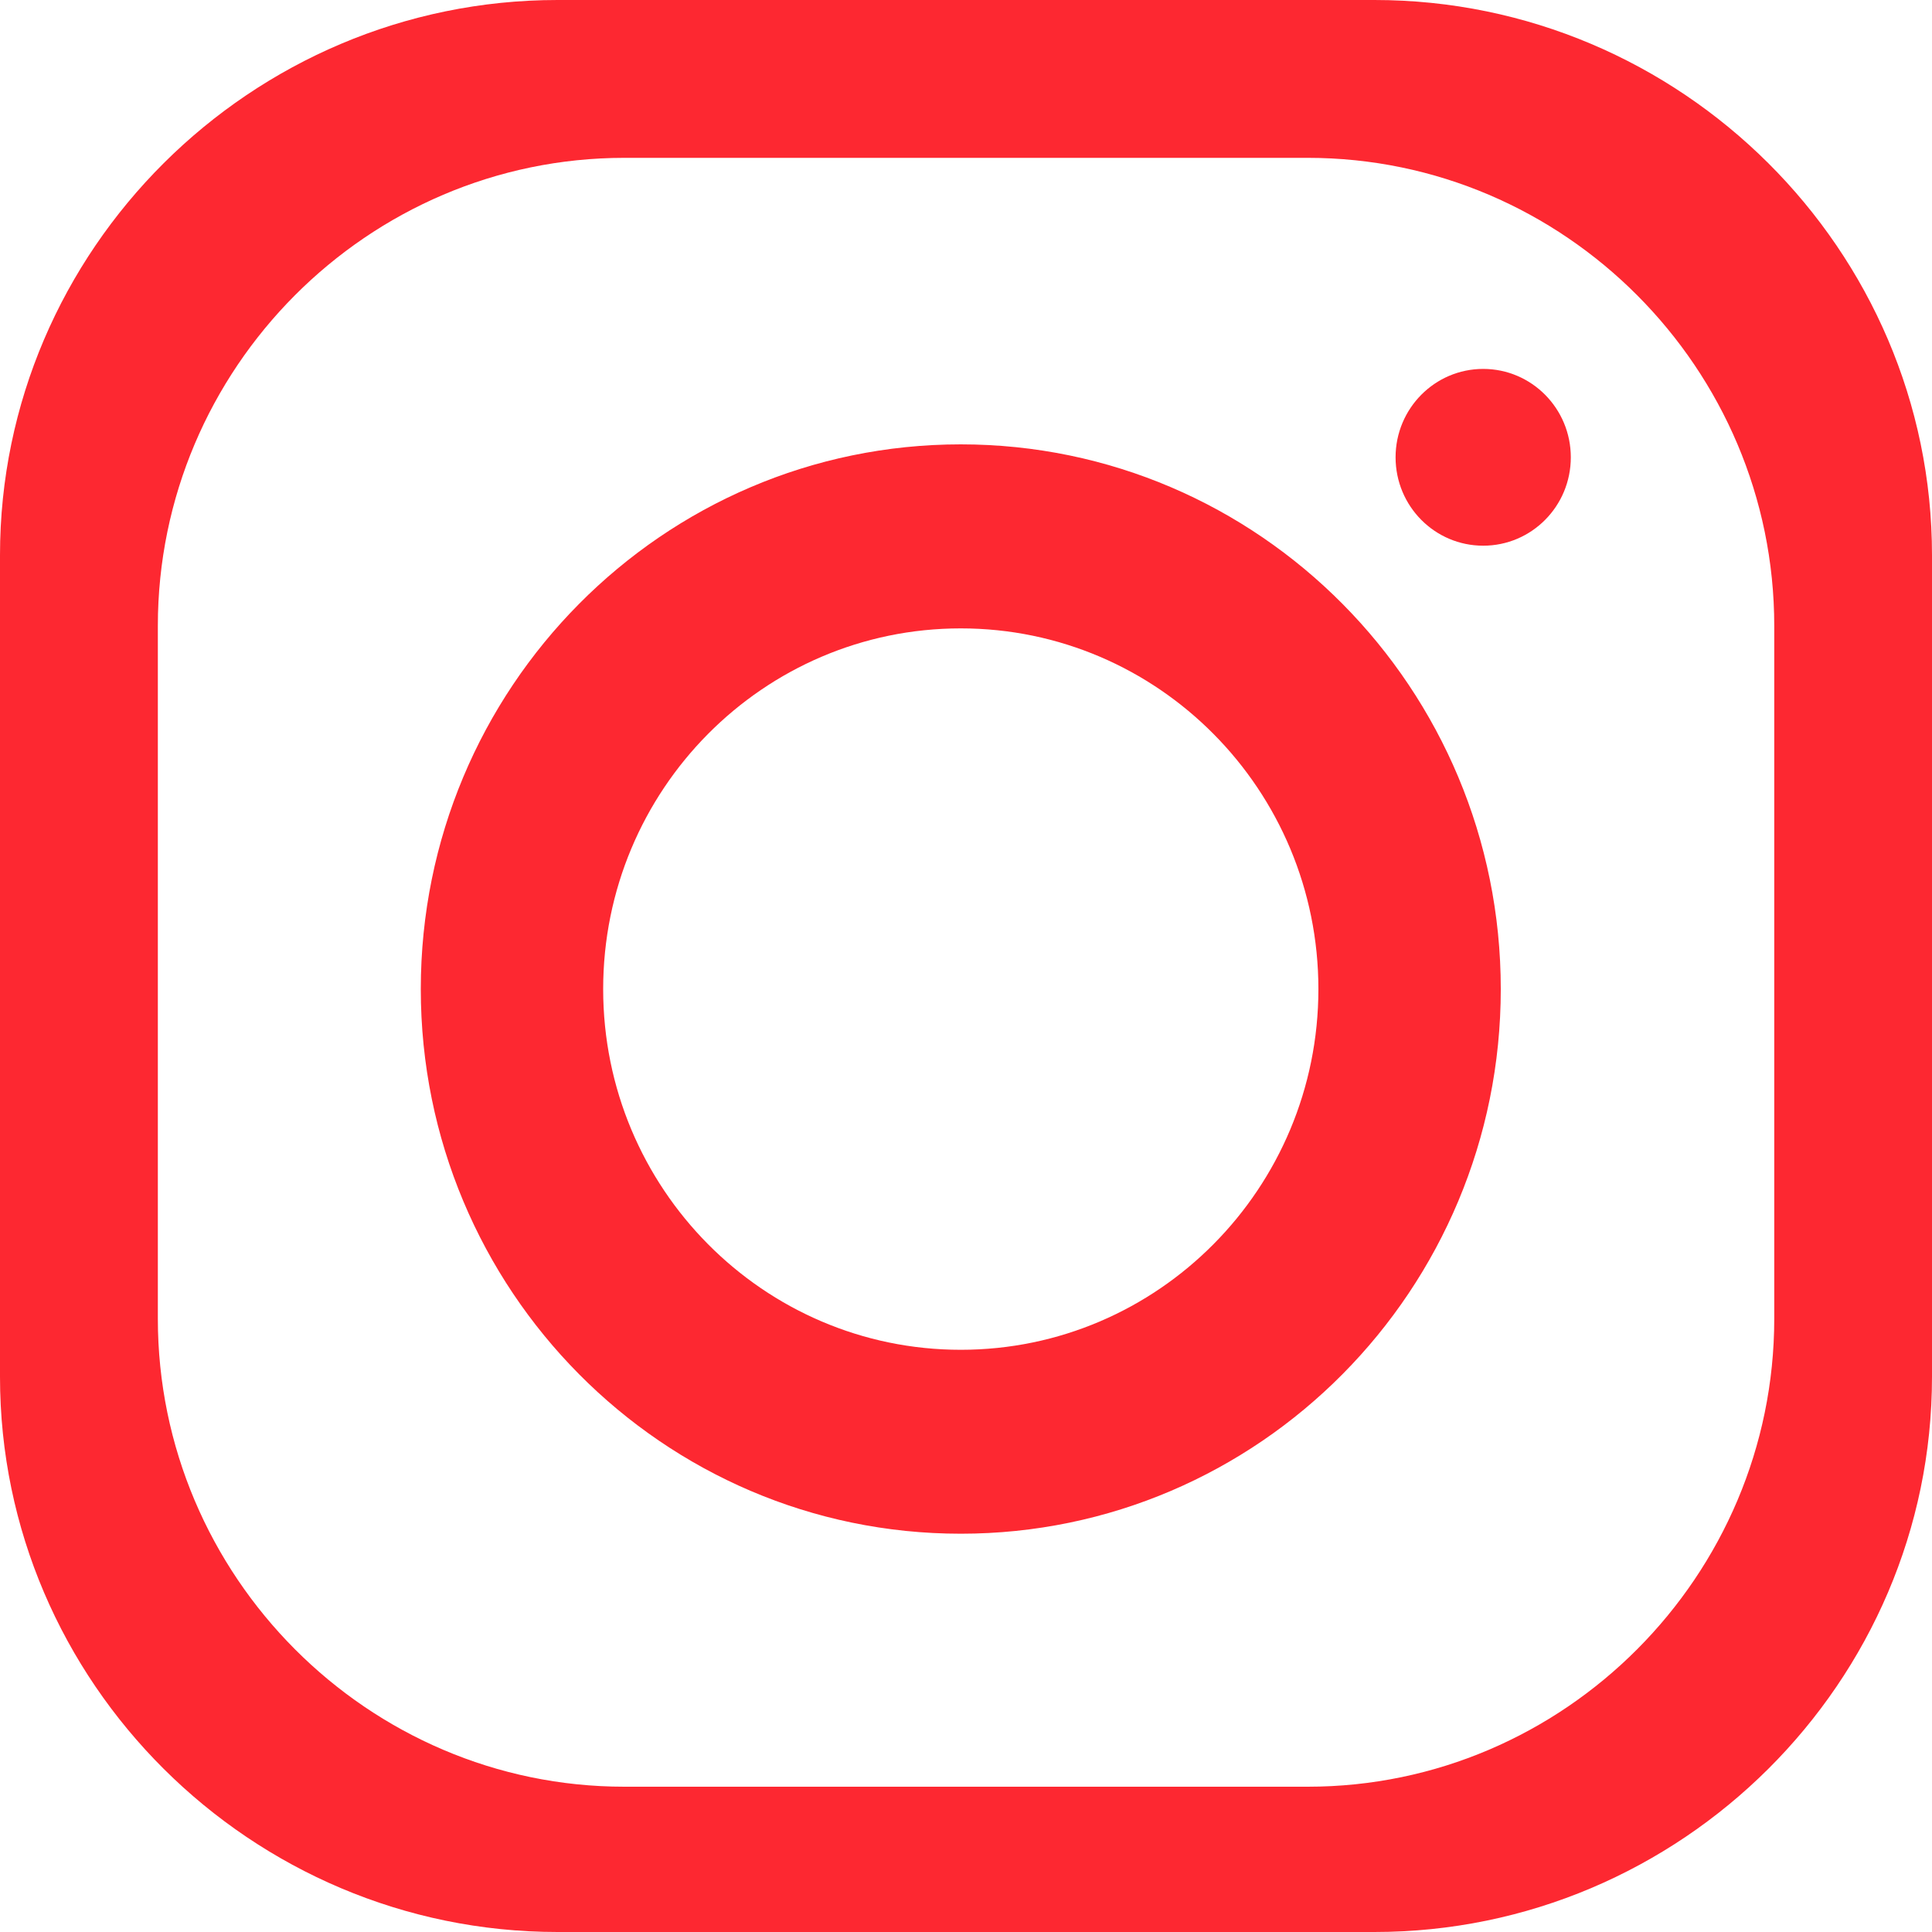 <svg width="20" height="20" viewBox="0 0 20 20" fill="none" xmlns="http://www.w3.org/2000/svg">
<path fill-rule="evenodd" clip-rule="evenodd" d="M5.772 0H14.228C17.403 0 20 2.587 20 5.747V14.253C20 17.414 17.403 20 14.228 20H5.772C2.597 20 0 17.414 0 14.253V5.747C0 2.587 2.597 0 5.772 0ZM9.946 4.6C13.032 4.6 15.536 7.126 15.536 10.239C15.536 13.351 13.032 15.877 9.946 15.877C6.86 15.877 4.356 13.351 4.356 10.239C4.356 7.126 6.86 4.6 9.946 4.6ZM9.946 6.505C11.989 6.505 13.648 8.177 13.648 10.239C13.648 12.3 11.989 13.973 9.946 13.973C7.902 13.973 6.244 12.3 6.244 10.239C6.244 8.177 7.902 6.505 9.946 6.505ZM15.354 3.819C15.855 3.819 16.261 4.229 16.261 4.734C16.261 5.24 15.855 5.649 15.354 5.649C14.853 5.649 14.447 5.24 14.447 4.734C14.447 4.229 14.853 3.819 15.354 3.819ZM6.463 1.634H13.538C16.194 1.634 18.367 3.814 18.367 6.479V13.651C18.367 16.315 16.194 18.496 13.538 18.496H6.463C3.807 18.496 1.634 16.315 1.634 13.651V6.479C1.634 3.814 3.807 1.634 6.463 1.634Z" fill="#FD2831"/>
</svg>

